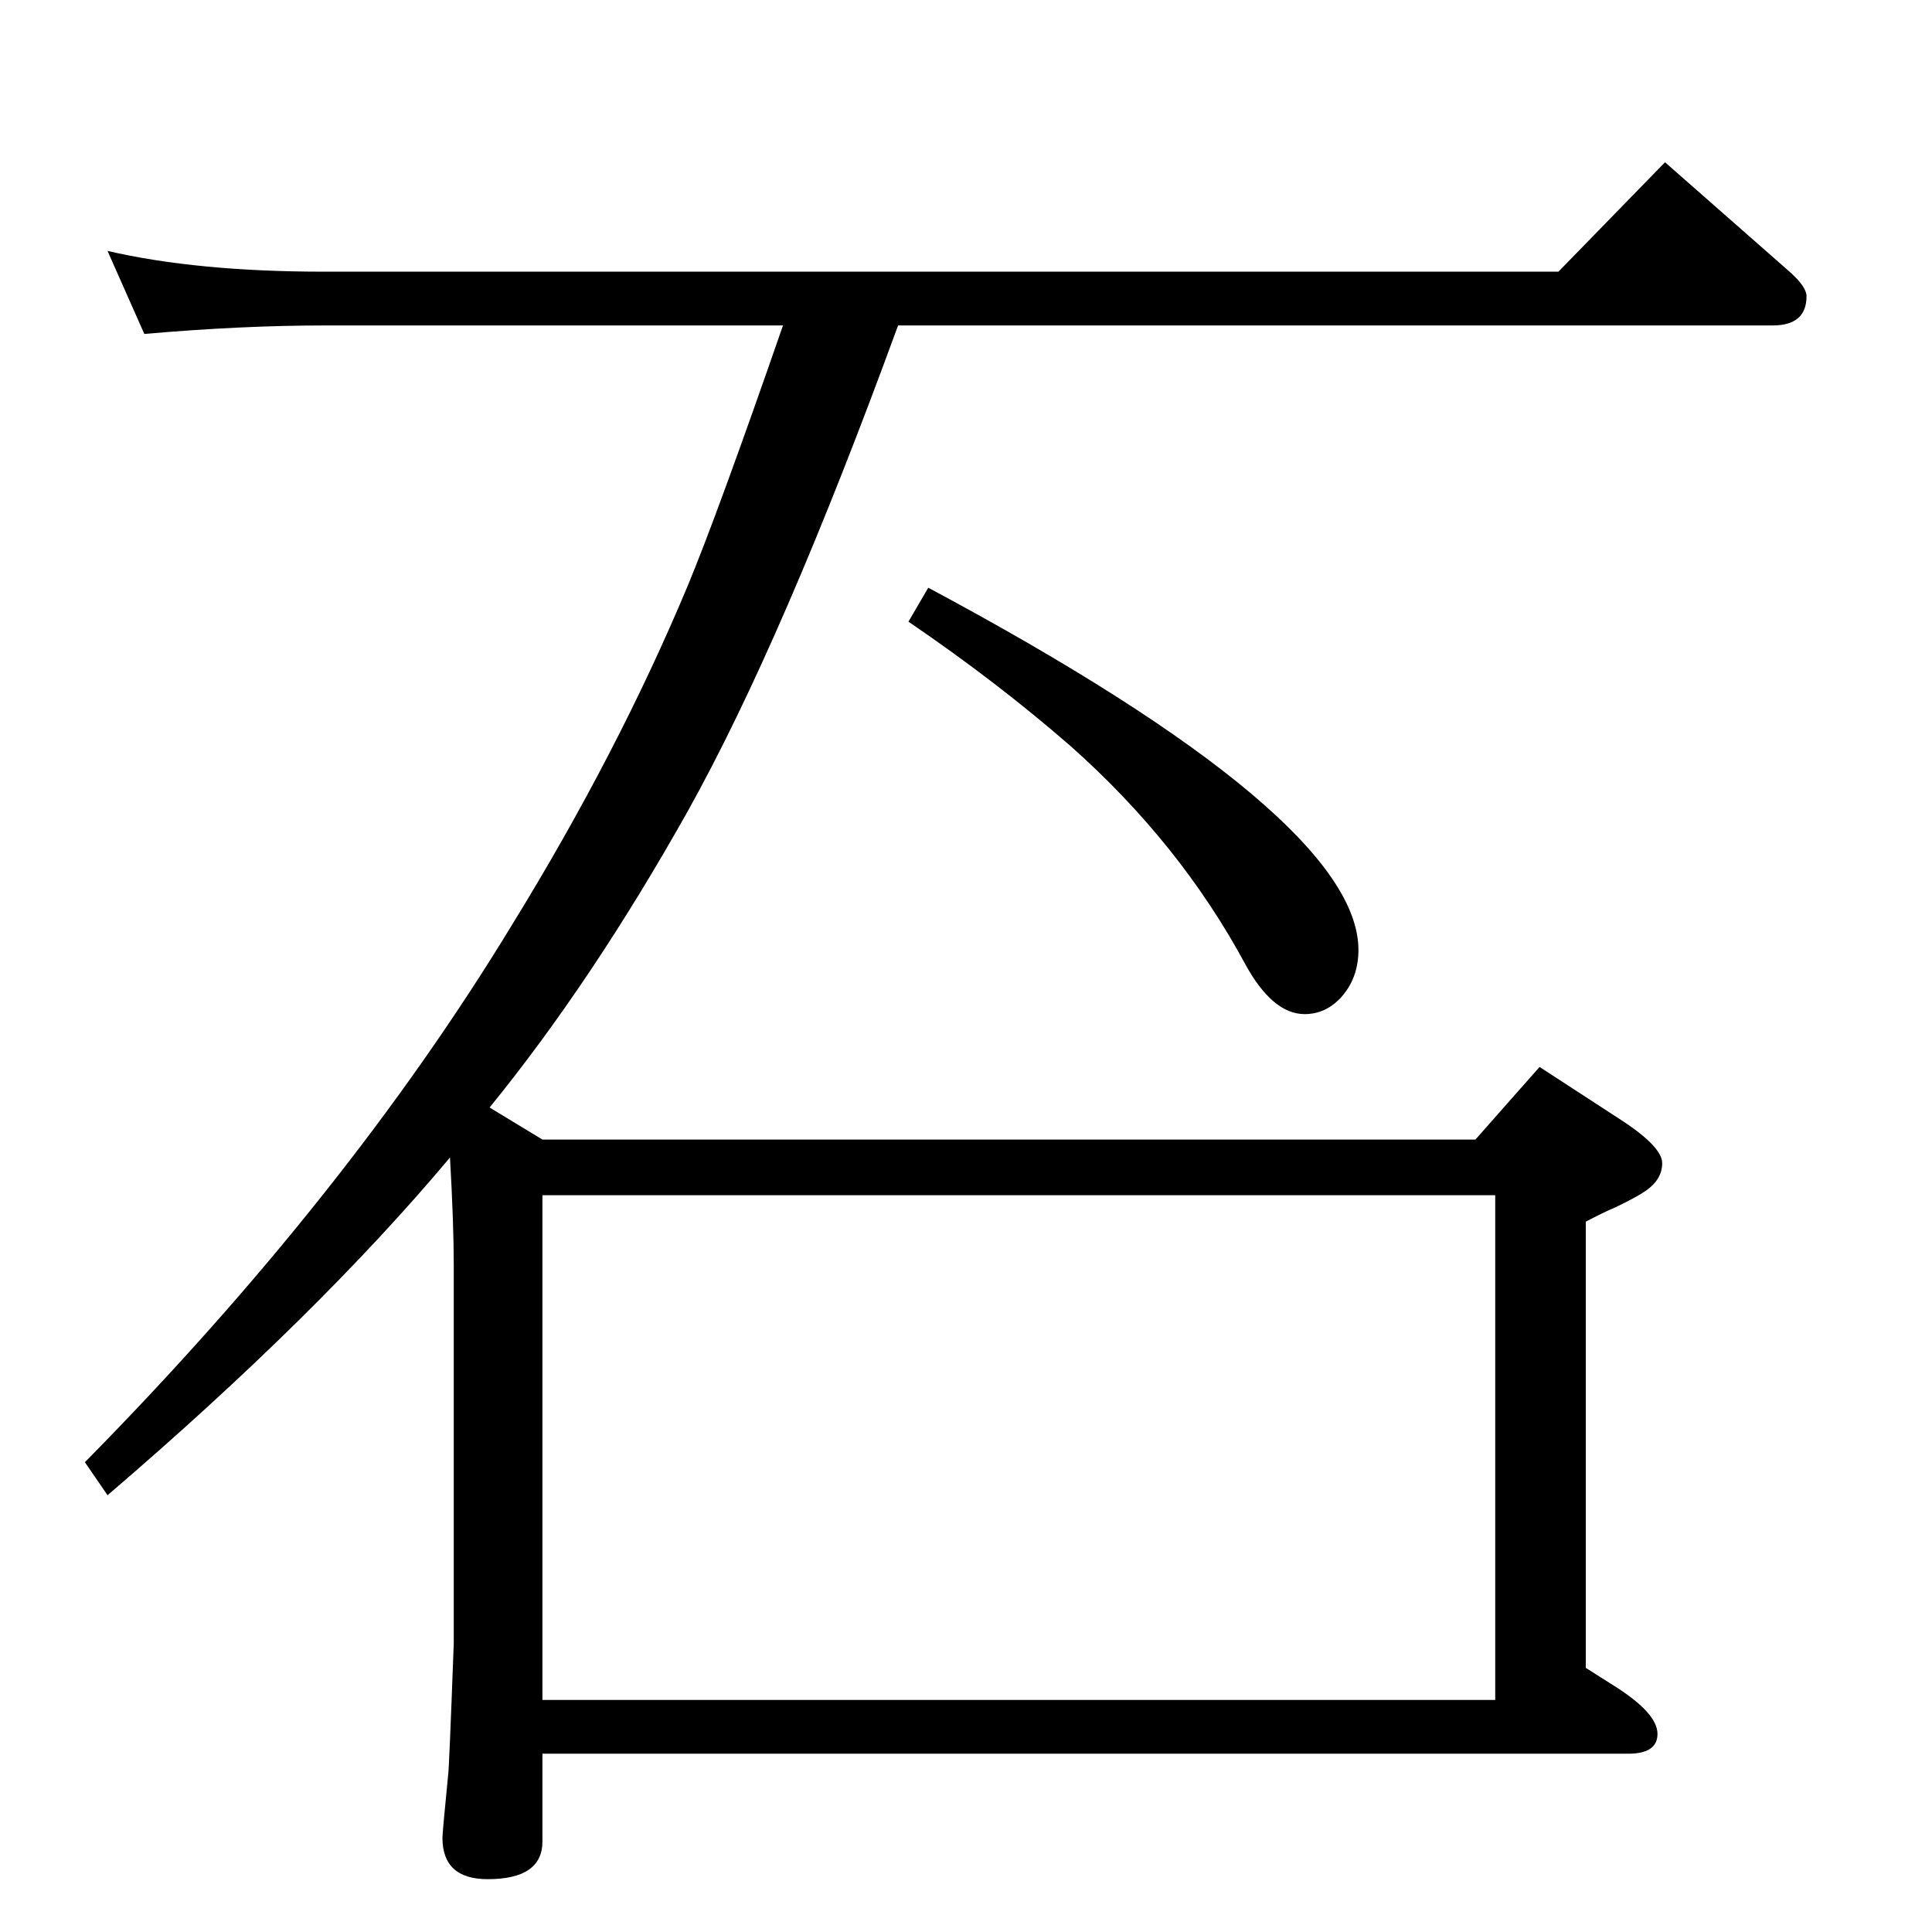 <?xml version="1.0" standalone="no"?>
<!DOCTYPE svg PUBLIC "-//W3C//DTD SVG 1.1//EN" "http://www.w3.org/Graphics/SVG/1.1/DTD/svg11.dtd" >
<svg xmlns="http://www.w3.org/2000/svg" xmlns:xlink="http://www.w3.org/1999/xlink" version="1.1" viewBox="0 -410 2048 2048">
  <g transform="matrix(1 0 0 -1 0 1638)">
   <path fill="currentColor"
d="M952 1703q-122 -334 -223 -515q-101 -180 -210 -314l56 -34h989l68 77l83 -54q47 -30 47 -48q0 -17 -17 -29q-10 -7 -33 -18q-12 -5 -31 -15v-473l30 -19q46 -29 46 -51q0 -21 -31 -21h-1151v-93q0 -40 -58 -40q-48 0 -48 44q0 5 6 66q1 4 6 140v401q0 44 -4 114
q-140 -167 -363 -358l-24 35q278 282 453 570q112 182 186 359q32 77 101 276h-486q-88 0 -191 -9l-39 88q95 -22 230 -22h1308l113 116l132 -116q18 -16 18 -26q0 -31 -36 -31h-927zM1585 246v535h-1010v-535h1010zM984 1425q456 -244 456 -384q0 -31 -20 -52
q-16 -16 -37 -16q-34 0 -63 53q-69 128 -185 231q-78 68 -172 132z" />
  </g>

</svg>
